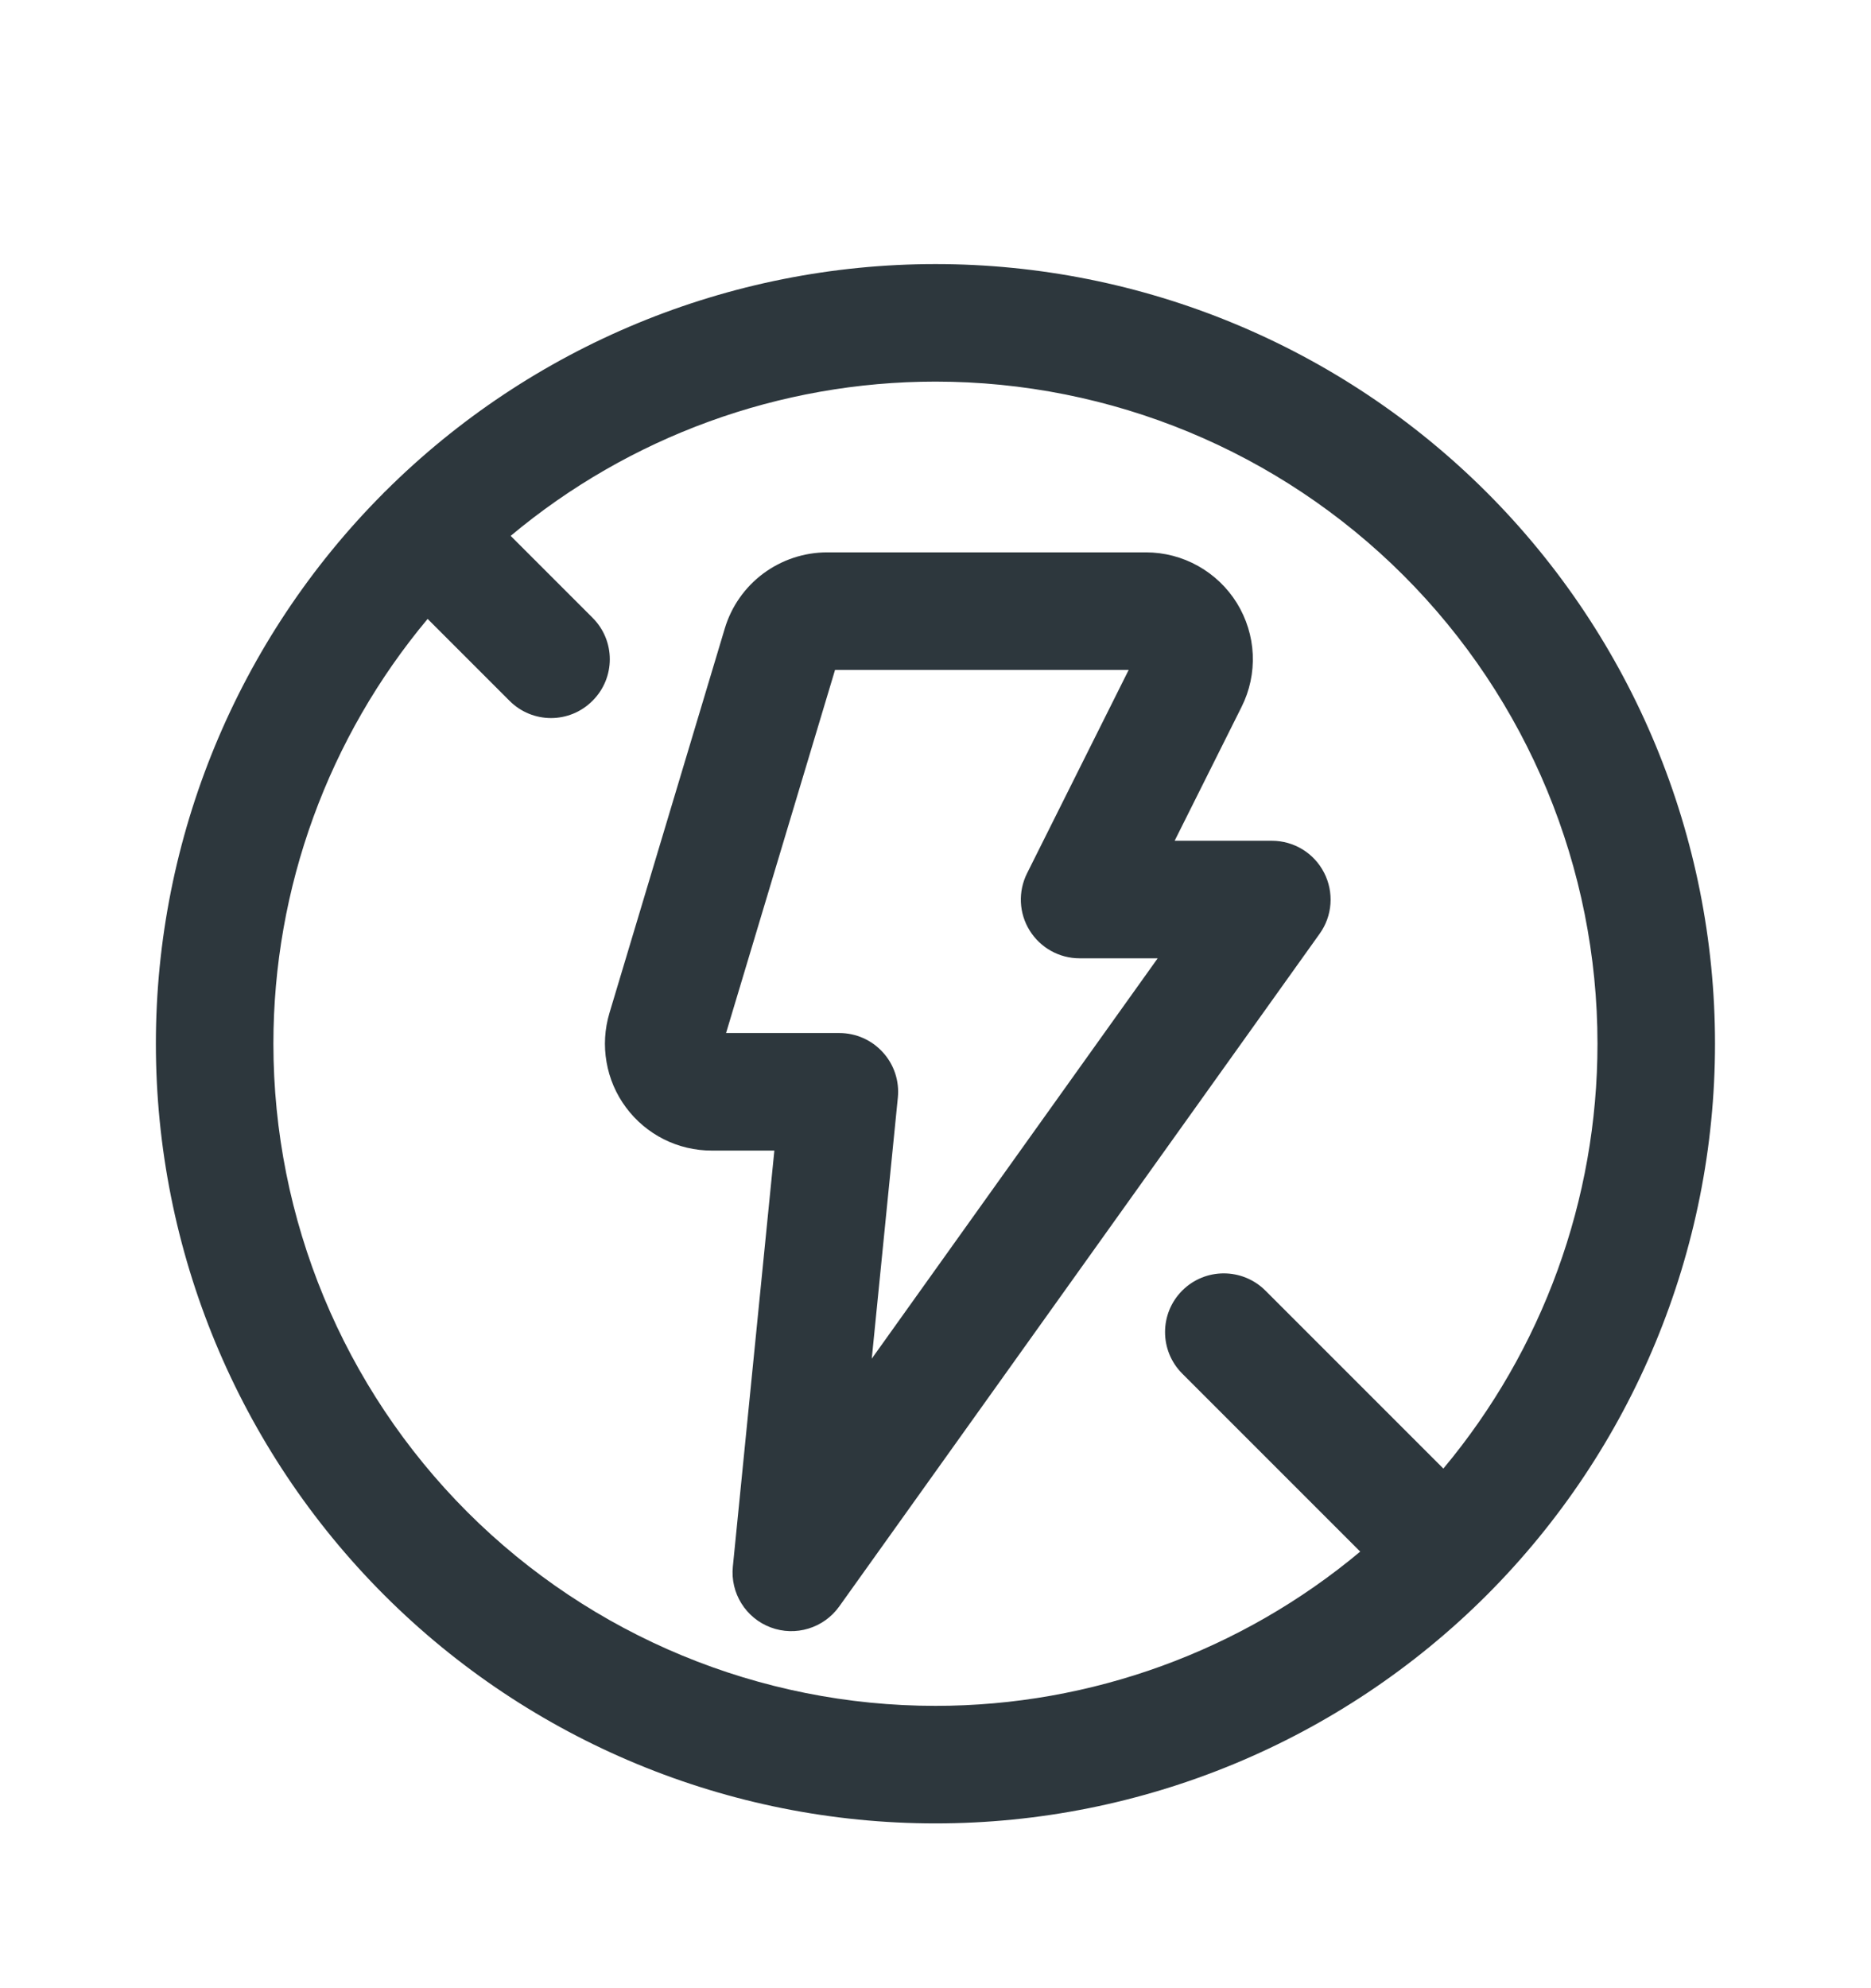 <svg width="16" height="17" viewBox="0 0 16 17" fill="none" xmlns="http://www.w3.org/2000/svg">
<path fill-rule="evenodd" clip-rule="evenodd" d="M3.295 4.201C4.544 2.957 6.236 2.258 8 2.258C9.768 2.258 11.463 2.96 12.714 4.21C13.964 5.461 14.666 7.156 14.666 8.924C14.666 10.693 13.964 12.388 12.714 13.639C11.463 14.889 9.768 15.591 8 15.591C6.232 15.591 4.536 14.889 3.286 13.639C2.035 12.388 1.333 10.693 1.333 8.924C1.333 7.161 2.032 5.469 3.276 4.22C3.279 4.217 3.282 4.213 3.285 4.21C3.288 4.207 3.292 4.204 3.295 4.201ZM3.657 5.292L4.357 5.992C4.553 6.189 4.871 6.189 5.067 5.992C5.264 5.796 5.264 5.478 5.067 5.282L4.367 4.582C5.382 3.733 6.667 3.263 8 3.263C9.501 3.263 10.941 3.859 12.003 4.921C13.065 5.983 13.661 7.423 13.661 8.924C13.661 10.258 13.191 11.542 12.343 12.557L10.821 11.035C10.624 10.839 10.306 10.839 10.11 11.035C9.914 11.231 9.914 11.549 10.11 11.745L11.632 13.267C10.617 14.116 9.333 14.586 8 14.586C6.498 14.586 5.058 13.99 3.996 12.928C2.935 11.866 2.338 10.426 2.338 8.924C2.338 7.591 2.808 6.307 3.657 5.292Z" fill="#2D373D"/>
<path fill-rule="evenodd" clip-rule="evenodd" d="M7.141 5.728H9.652L8.783 7.467C8.705 7.623 8.713 7.808 8.805 7.956C8.897 8.104 9.058 8.194 9.232 8.194H9.9L7.455 11.617L7.678 9.385C7.692 9.244 7.646 9.103 7.55 8.998C7.455 8.893 7.32 8.833 7.178 8.833H6.209L7.141 5.728ZM7.073 4.723C6.876 4.723 6.685 4.787 6.527 4.904C6.37 5.021 6.254 5.186 6.198 5.374L5.212 8.661C5.171 8.798 5.162 8.942 5.187 9.082C5.211 9.222 5.268 9.355 5.353 9.469C5.438 9.584 5.549 9.677 5.676 9.741C5.803 9.805 5.944 9.838 6.086 9.838H6.622L6.267 13.395C6.244 13.621 6.377 13.835 6.59 13.915C6.803 13.995 7.043 13.922 7.176 13.737L11.285 7.984C11.395 7.831 11.409 7.629 11.323 7.462C11.237 7.294 11.065 7.189 10.876 7.189H10.045L10.617 6.045C10.687 5.906 10.72 5.751 10.713 5.595C10.706 5.44 10.659 5.289 10.577 5.156C10.495 5.024 10.381 4.915 10.245 4.839C10.109 4.763 9.956 4.723 9.8 4.723H7.073Z" fill="#2D373D"/>
</svg>
